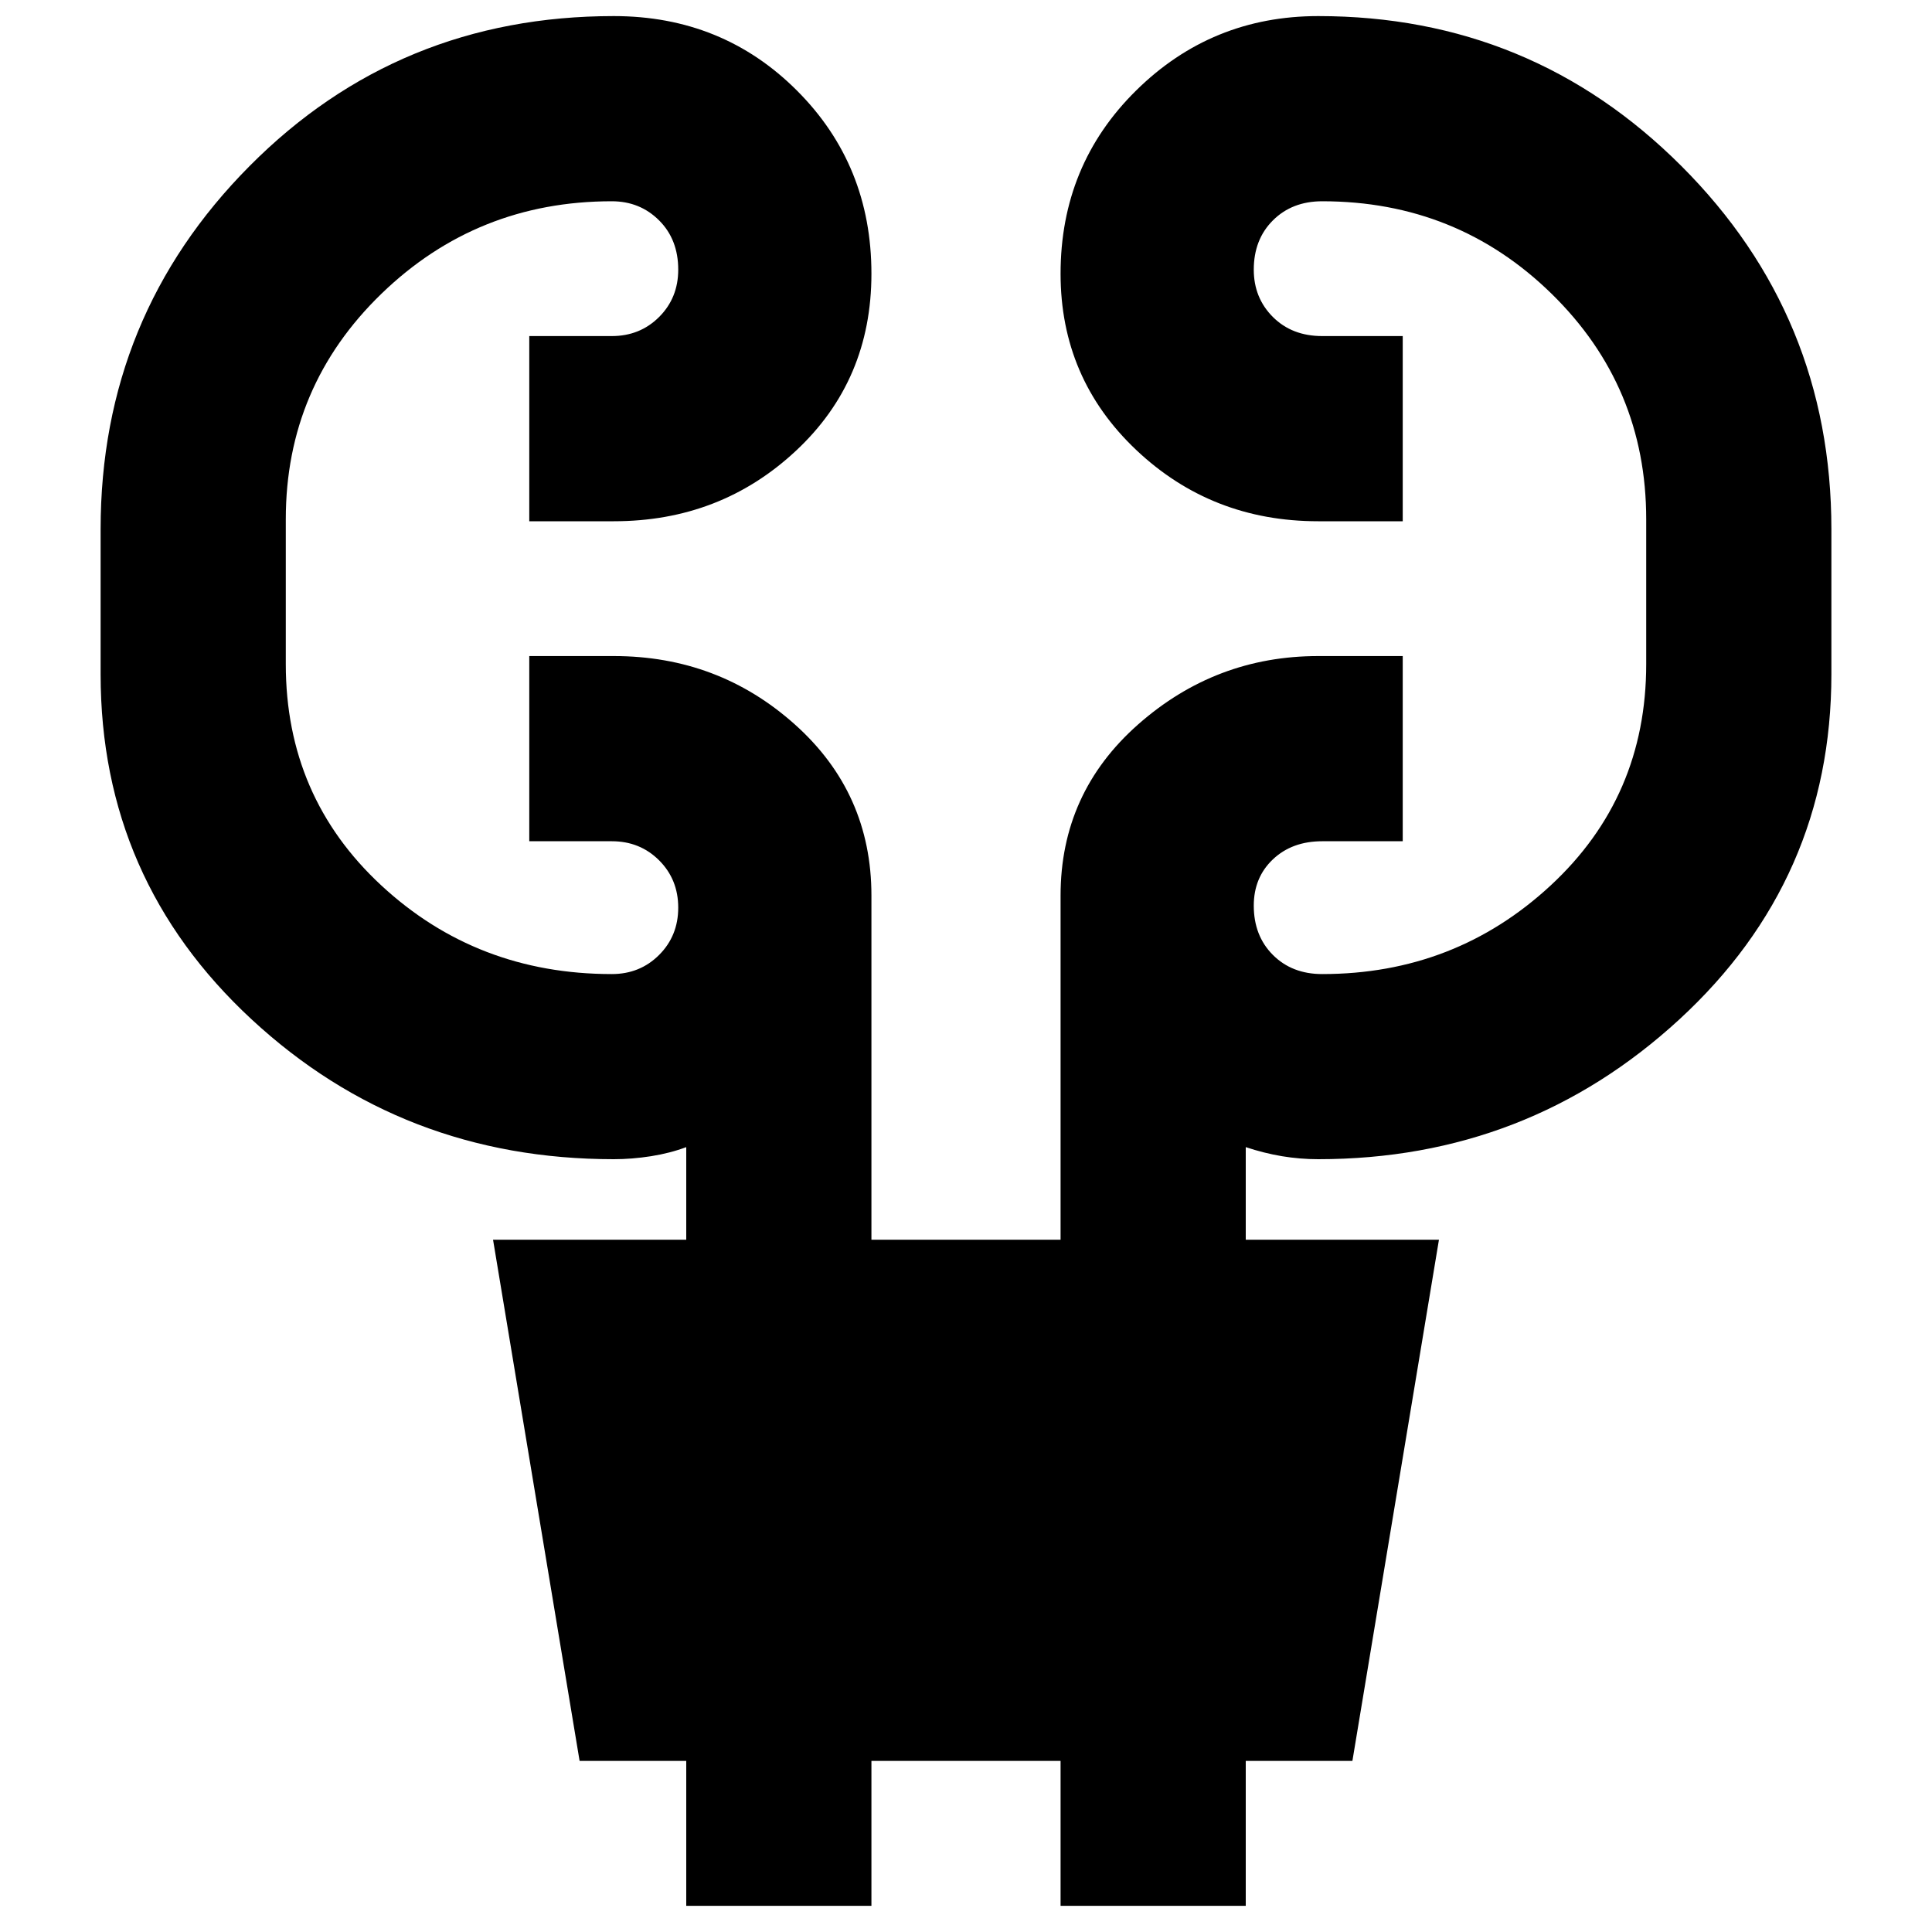 <svg xmlns="http://www.w3.org/2000/svg" height="40" width="40"><path d="M14.208 39.458v-3H12l-1.792-10.791h4V23.75q-.333.125-.729.188-.396.062-.771.062-4.375 0-7.5-2.896t-3.125-7.146v-3q0-4.416 3.084-7.52Q8.25.333 12.708.333q2.25 0 3.792 1.542 1.542 1.542 1.542 3.792 0 2.208-1.563 3.666-1.562 1.459-3.771 1.459h-1.75V6.958h1.709q.583 0 .979-.395.396-.396.396-.98 0-.625-.396-1.02-.396-.396-.979-.396-2.792 0-4.771 1.916Q5.917 8 5.917 10.75v3q0 2.75 1.979 4.583 1.979 1.834 4.771 1.834.583 0 .979-.396t.396-.979q0-.584-.396-.98-.396-.395-.979-.395h-1.709v-3.834h1.75q2.167 0 3.75 1.417 1.584 1.417 1.584 3.542v7.125h3.916v-7.125q0-2.125 1.604-3.542 1.605-1.417 3.73-1.417h1.75v3.834h-1.667q-.625 0-1.021.375-.396.375-.396.958 0 .625.396 1.021.396.396 1.021.396 2.75 0 4.729-1.834 1.979-1.833 1.979-4.583v-3q0-2.75-1.958-4.667-1.958-1.916-4.75-1.916-.625 0-1.021.396-.396.395-.396 1.02 0 .584.396.98.396.395 1.021.395h1.667v3.834h-1.75q-2.209 0-3.771-1.479-1.563-1.48-1.563-3.646 0-2.25 1.563-3.792Q25.083.333 27.292.333q4.416 0 7.52 3.105 3.105 3.104 3.105 7.52v3q0 4.25-3.146 7.146T27.292 24q-.375 0-.75-.062-.375-.063-.75-.188v1.917h4L28 36.458h-2.208v3h-3.834v-3h-3.916v3Z"/></svg>